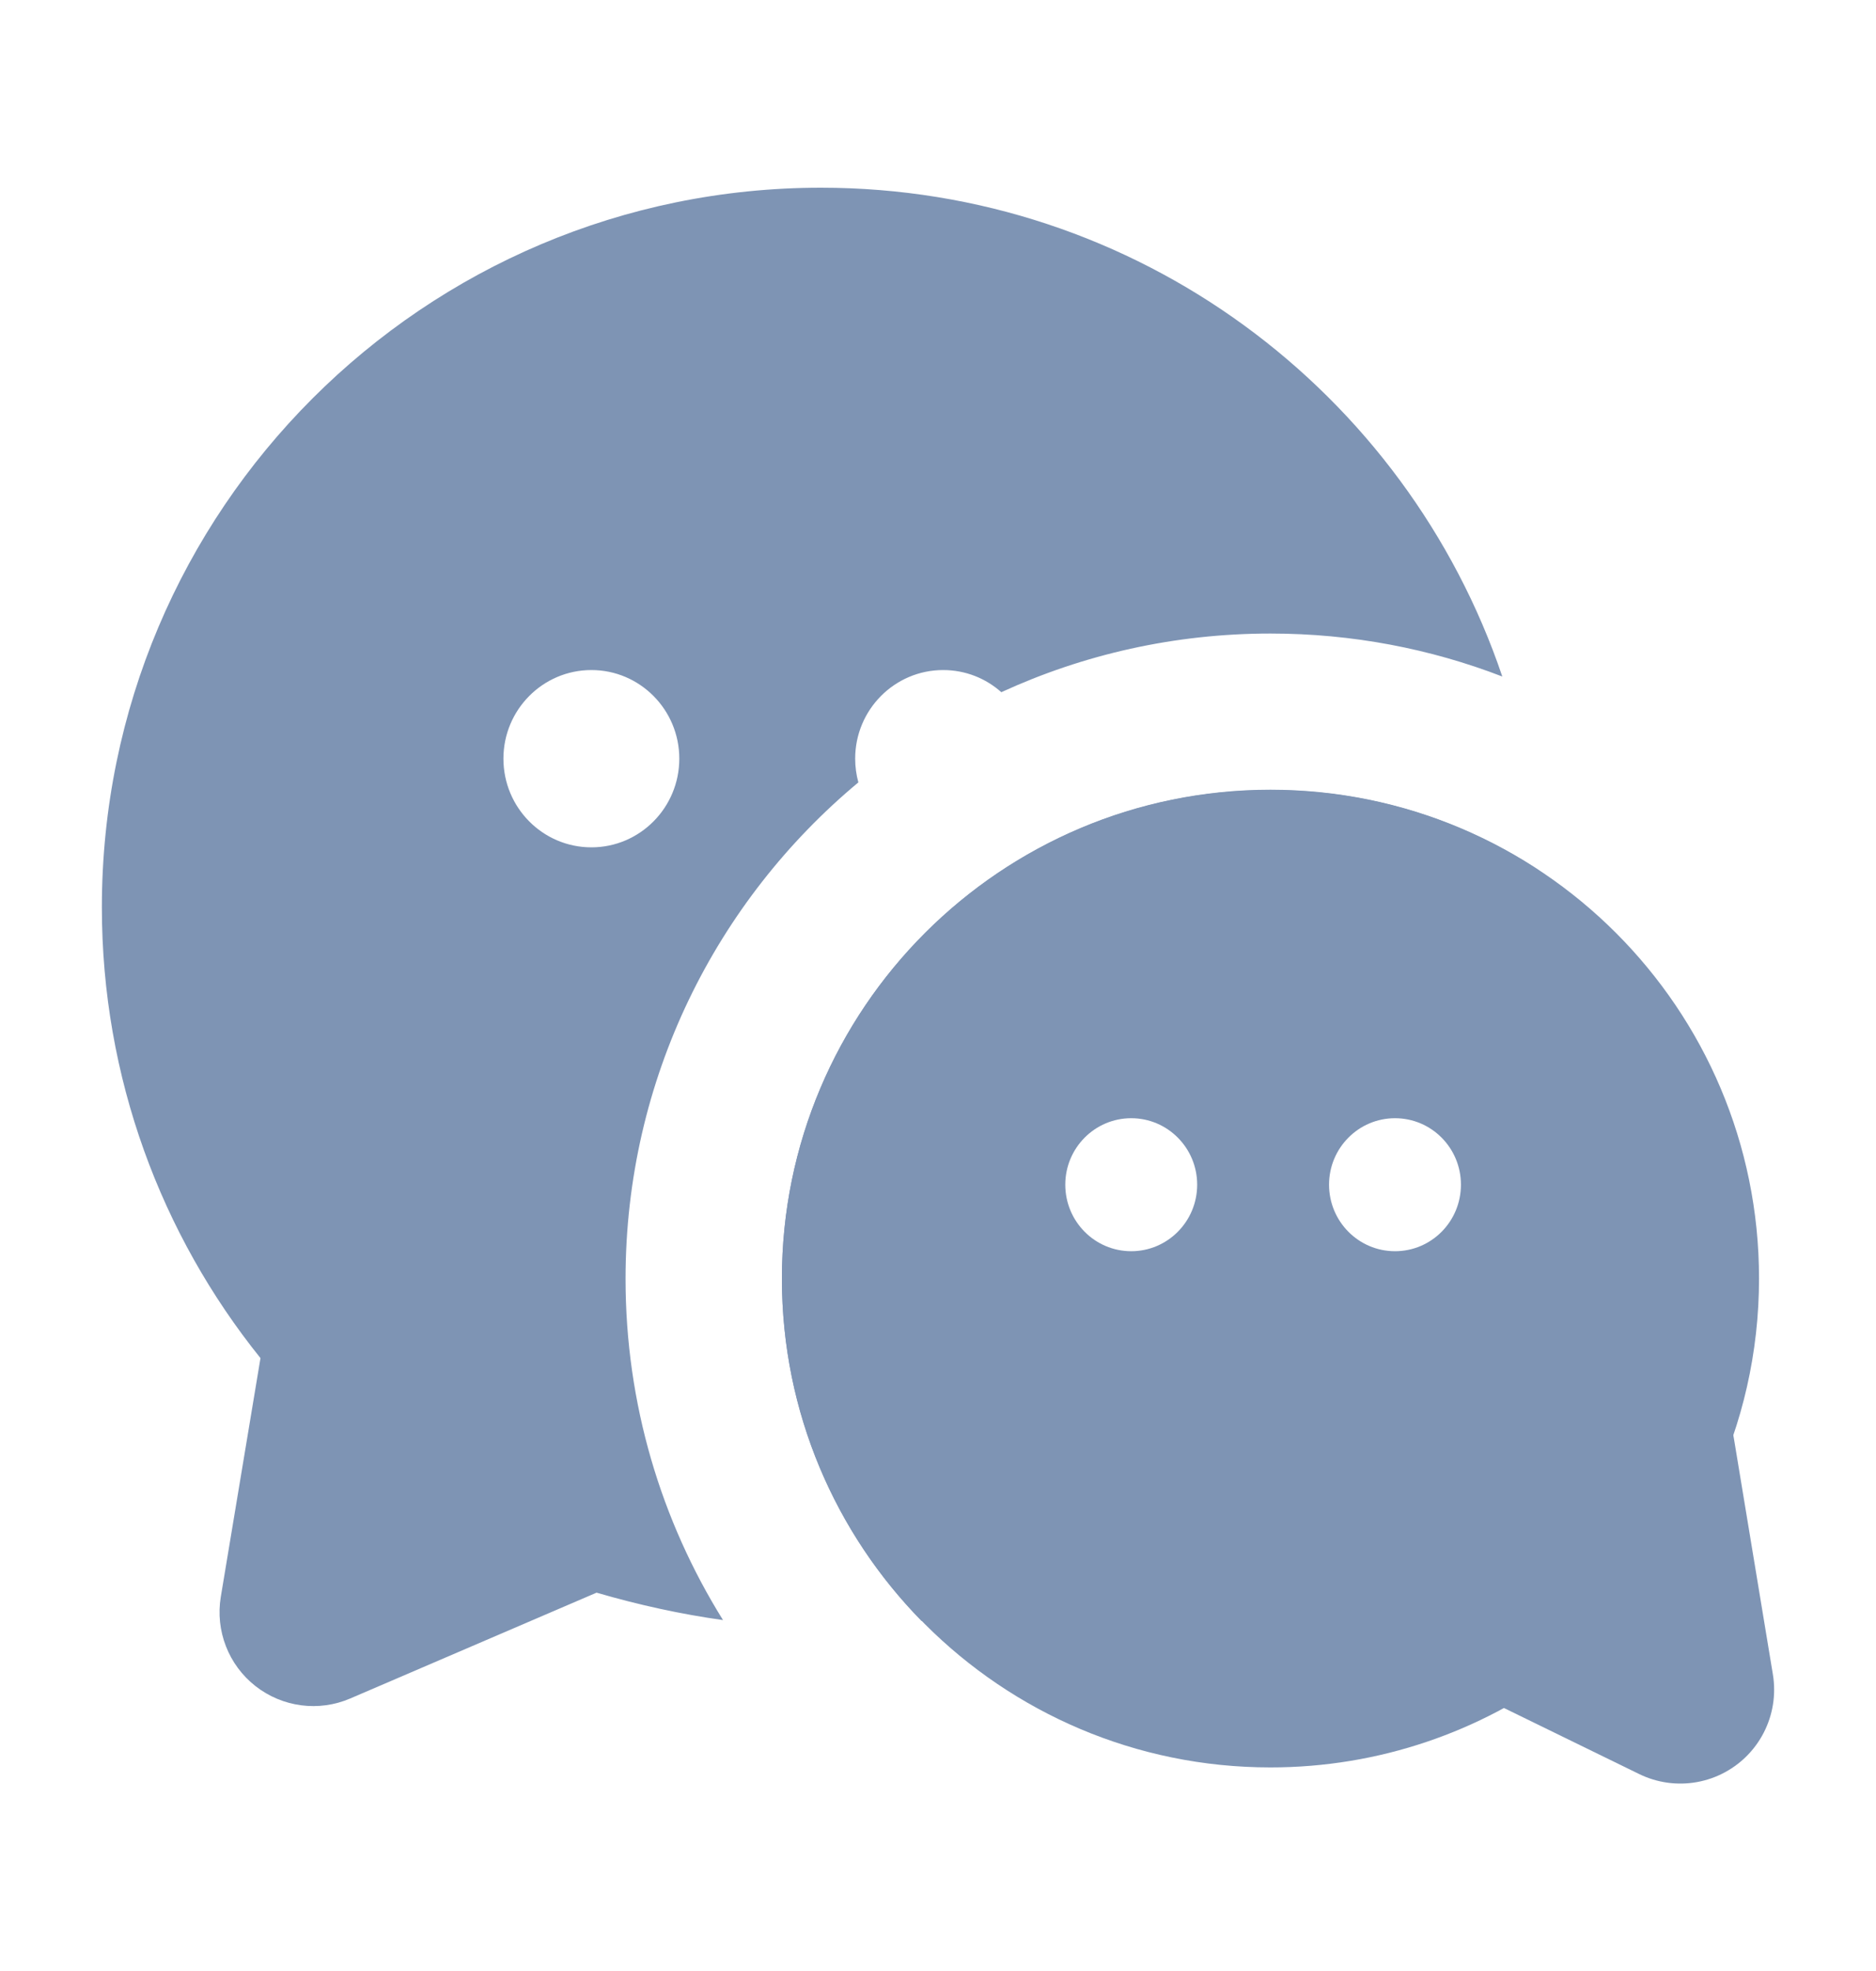 <svg width="20" height="21" viewBox="0 0 20 21" fill="none" xmlns="http://www.w3.org/2000/svg">
<path fill-rule="evenodd" clip-rule="evenodd" d="M1.086 9.667C1.086 5.432 4.518 2 8.753 2C12.127 2 14.992 4.18 16.016 7.208C15.249 6.912 14.416 6.75 13.544 6.75C12.52 6.75 11.548 6.974 10.675 7.375C10.51 7.228 10.293 7.139 10.055 7.139C9.537 7.139 9.117 7.562 9.117 8.083C9.117 8.171 9.129 8.256 9.151 8.336C7.635 9.598 6.669 11.498 6.669 13.625C6.669 14.96 7.05 16.206 7.708 17.261C7.263 17.199 6.813 17.101 6.36 16.969L3.735 18.096C3.399 18.241 3.011 18.19 2.723 17.964C2.436 17.739 2.294 17.374 2.354 17.013L2.777 14.47C1.72 13.156 1.086 11.484 1.086 9.667ZM16.409 9.275C16.414 9.359 16.416 9.444 16.418 9.529C16.428 10.081 15.988 10.536 15.436 10.546C14.917 10.555 14.483 10.168 14.425 9.663L10.836 10.083L10.137 15.239C10.553 15.295 10.904 15.611 10.986 16.046C11.087 16.588 10.73 17.111 10.187 17.213C10.067 17.235 9.946 17.255 9.825 17.271C8.904 16.332 8.336 15.045 8.336 13.625C8.336 10.748 10.668 8.417 13.544 8.417C14.603 8.417 15.588 8.732 16.409 9.275ZM6.305 9.028C6.822 9.028 7.242 8.605 7.242 8.083C7.242 7.562 6.822 7.139 6.305 7.139C5.787 7.139 5.367 7.562 5.367 8.083C5.367 8.605 5.787 9.028 6.305 9.028Z" fill="#7E94B4"/>
<mask id="path-2-inside-1_6764_47591" fill="white">
<path fill-rule="evenodd" clip-rule="evenodd" d="M17.499 15.492L17.914 18.003L16.148 17.141"/>
</mask>
<path fill-rule="evenodd" clip-rule="evenodd" d="M17.499 15.492L17.914 18.003L16.148 17.141" fill="#7E94B4"/>
<path d="M17.914 18.003L17.695 18.453L18.566 18.878L18.408 17.922L17.914 18.003ZM17.005 15.574L17.421 18.085L18.408 17.922L17.992 15.411L17.005 15.574ZM18.134 17.554L16.368 16.692L15.929 17.59L17.695 18.453L18.134 17.554Z" fill="#7E94B4" mask="url(#path-2-inside-1_6764_47591)"/>
<path d="M17.499 15.492L17.914 18.003L16.148 17.141" stroke="#7E94B4" stroke-width="2" stroke-linecap="round" stroke-linejoin="round"/>
<path fill-rule="evenodd" clip-rule="evenodd" d="M16.681 16.49C16.733 16.532 16.78 16.581 16.822 16.637C17.097 17.006 17.02 17.528 16.651 17.803C15.784 18.448 14.707 18.831 13.544 18.831C10.668 18.831 8.336 16.499 8.336 13.622C8.336 10.746 10.668 8.414 13.544 8.414C16.421 8.414 18.753 10.746 18.753 13.622C18.753 14.414 18.575 15.167 18.257 15.841C18.061 16.258 17.564 16.436 17.148 16.24C17.085 16.21 17.027 16.173 16.975 16.131L16.681 16.49ZM14.872 13.331C14.484 13.331 14.169 13.014 14.169 12.622C14.169 12.231 14.484 11.914 14.872 11.914C15.261 11.914 15.575 12.231 15.575 12.622C15.575 13.014 15.261 13.331 14.872 13.331ZM11.357 12.622C11.357 13.014 11.672 13.331 12.06 13.331C12.448 13.331 12.763 13.014 12.763 12.622C12.763 12.231 12.448 11.914 12.06 11.914C11.672 11.914 11.357 12.231 11.357 12.622Z" fill="#7E94B4"/>
</svg>
